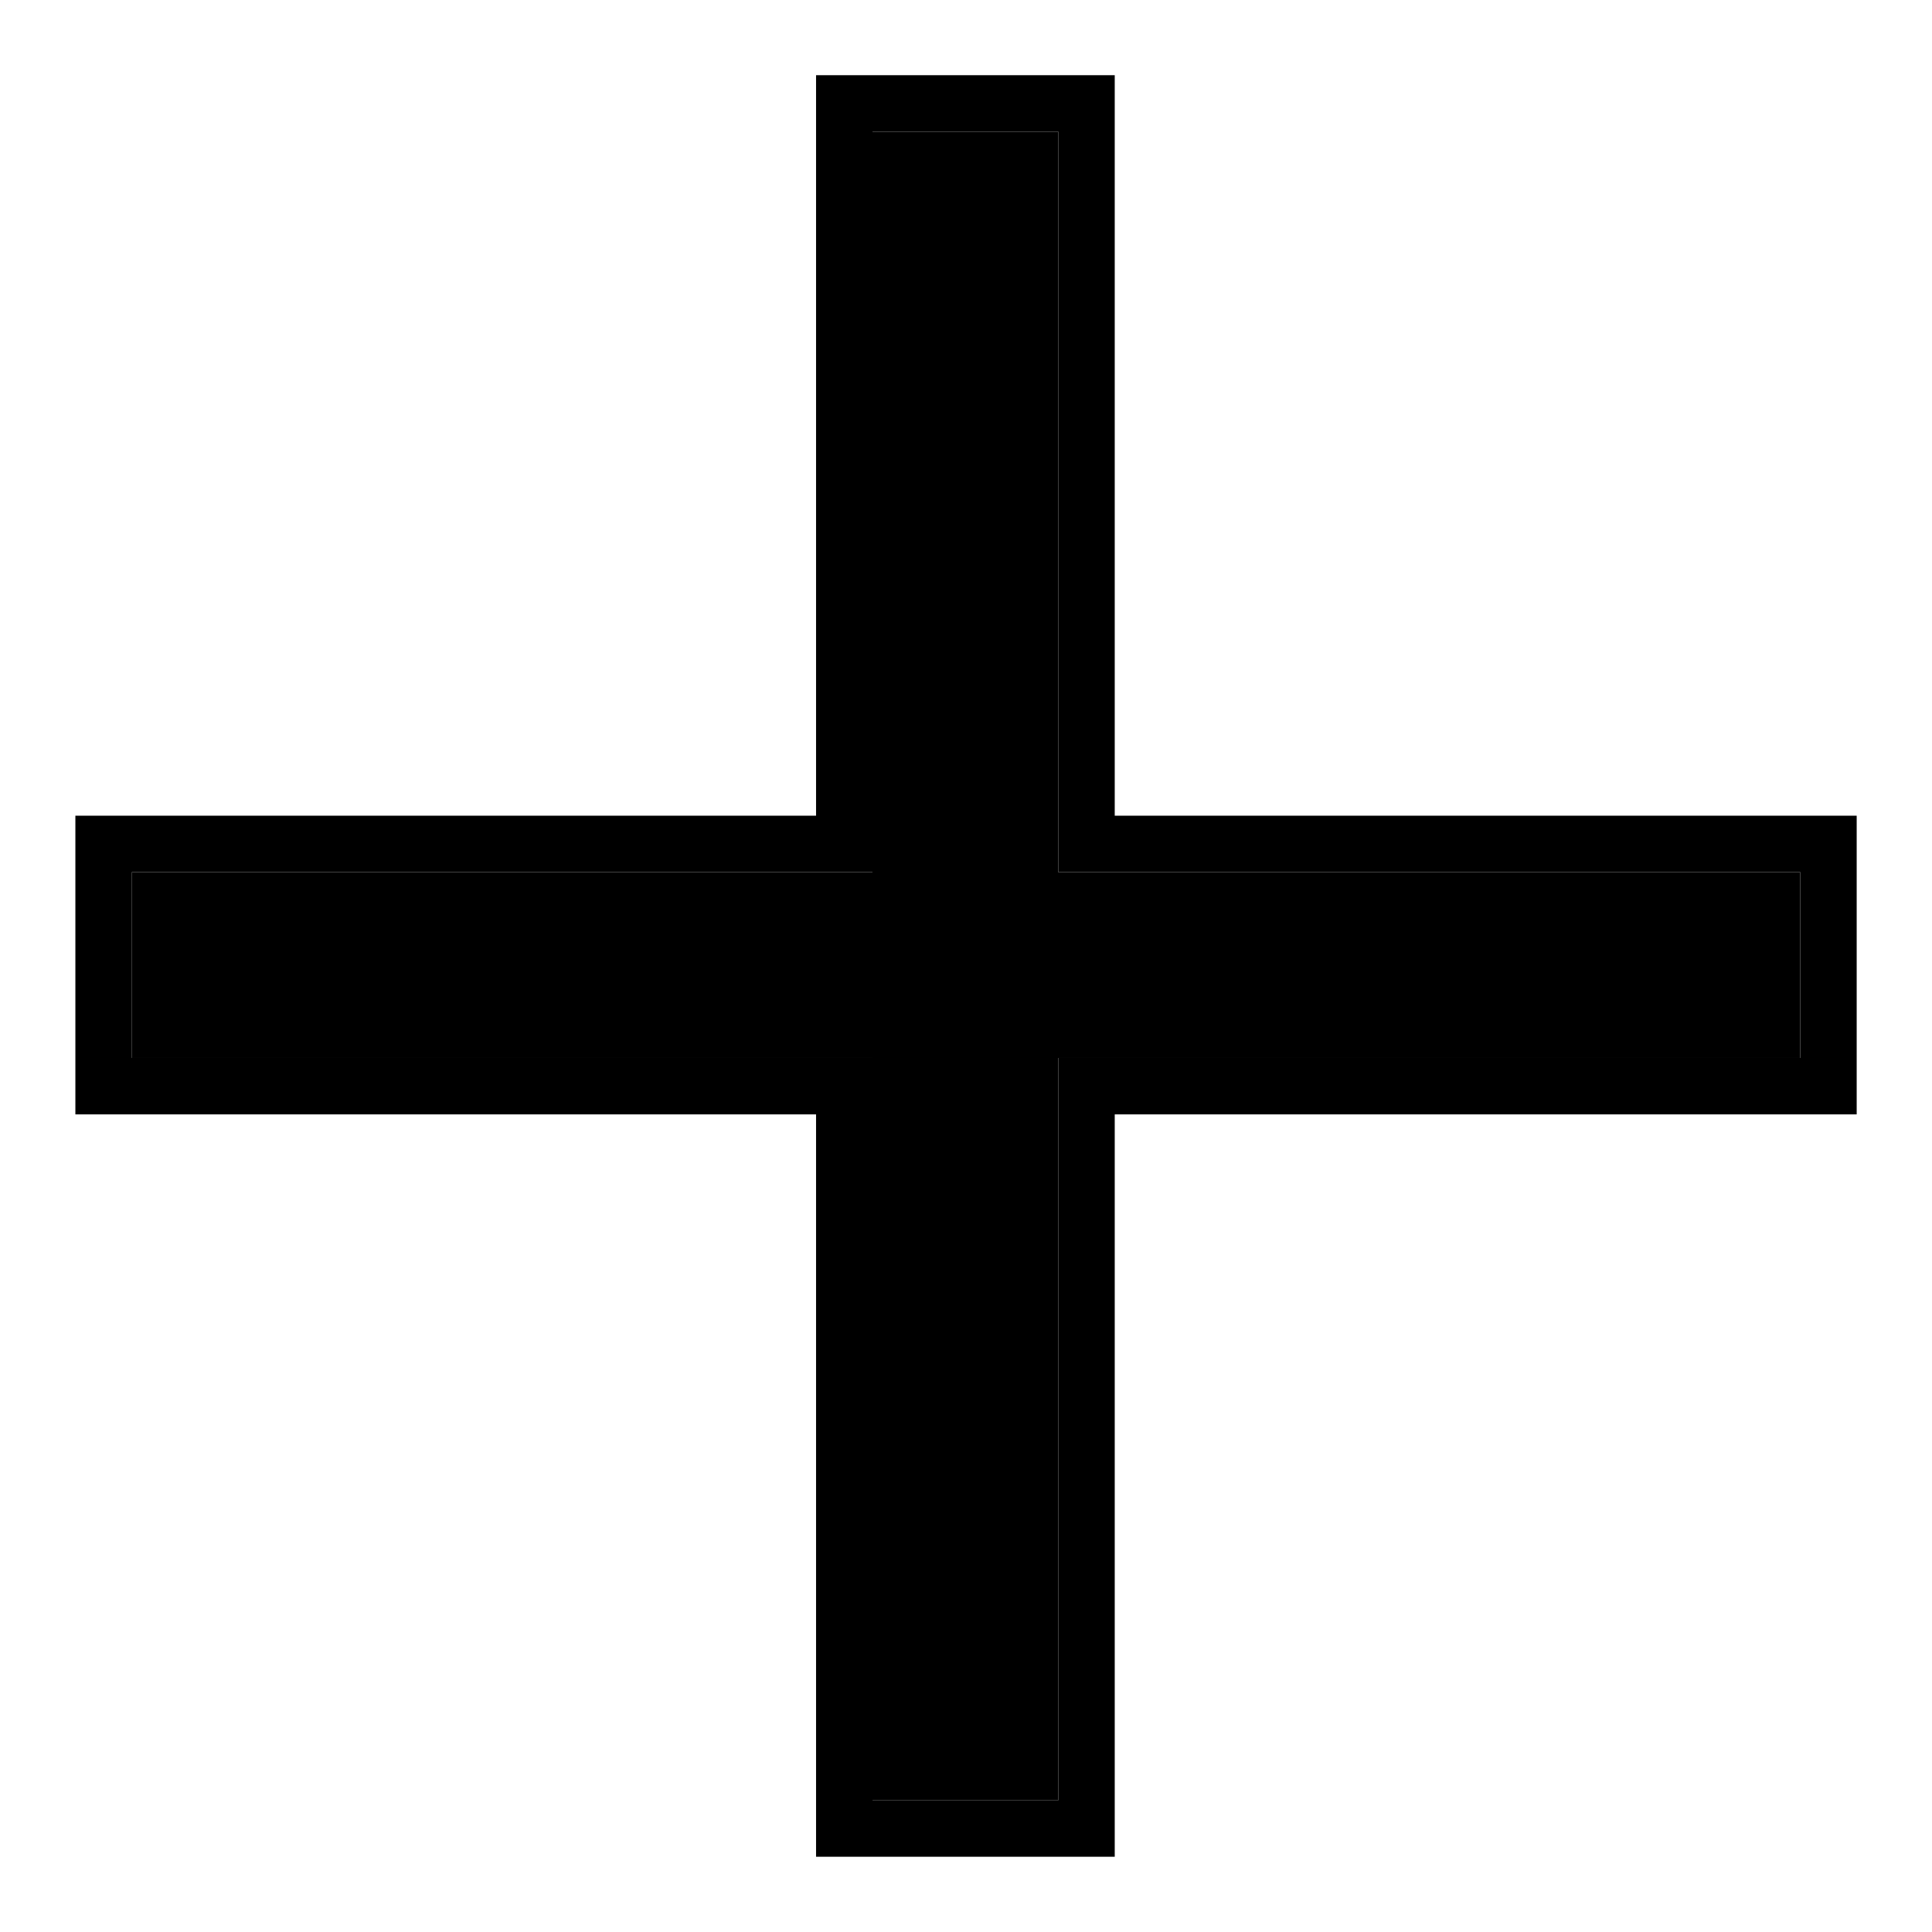 <!-- Generated by IcoMoon.io -->
<svg xmlns="http://www.w3.org/2000/svg" width="32" height="32" viewBox="0 0 32 32">
<title>Plus</title>
<path d="M17.528 2.181h-3.077v12.265h-12.268v3.077h12.268v12.296h3.077v-12.296h12.289v-3.077h-12.289v-12.265z"></path>
<path fill="none" stroke-linejoin="miter" stroke-linecap="butt" stroke-miterlimit="4" stroke-width="0.935" stroke="#000" d="M17.996 2.181v-0.468h-4.012v12.265h-12.268v4.012h12.268v12.296h4.012v-12.296h12.289v-4.012h-12.289v-11.797z"></path>
</svg>
